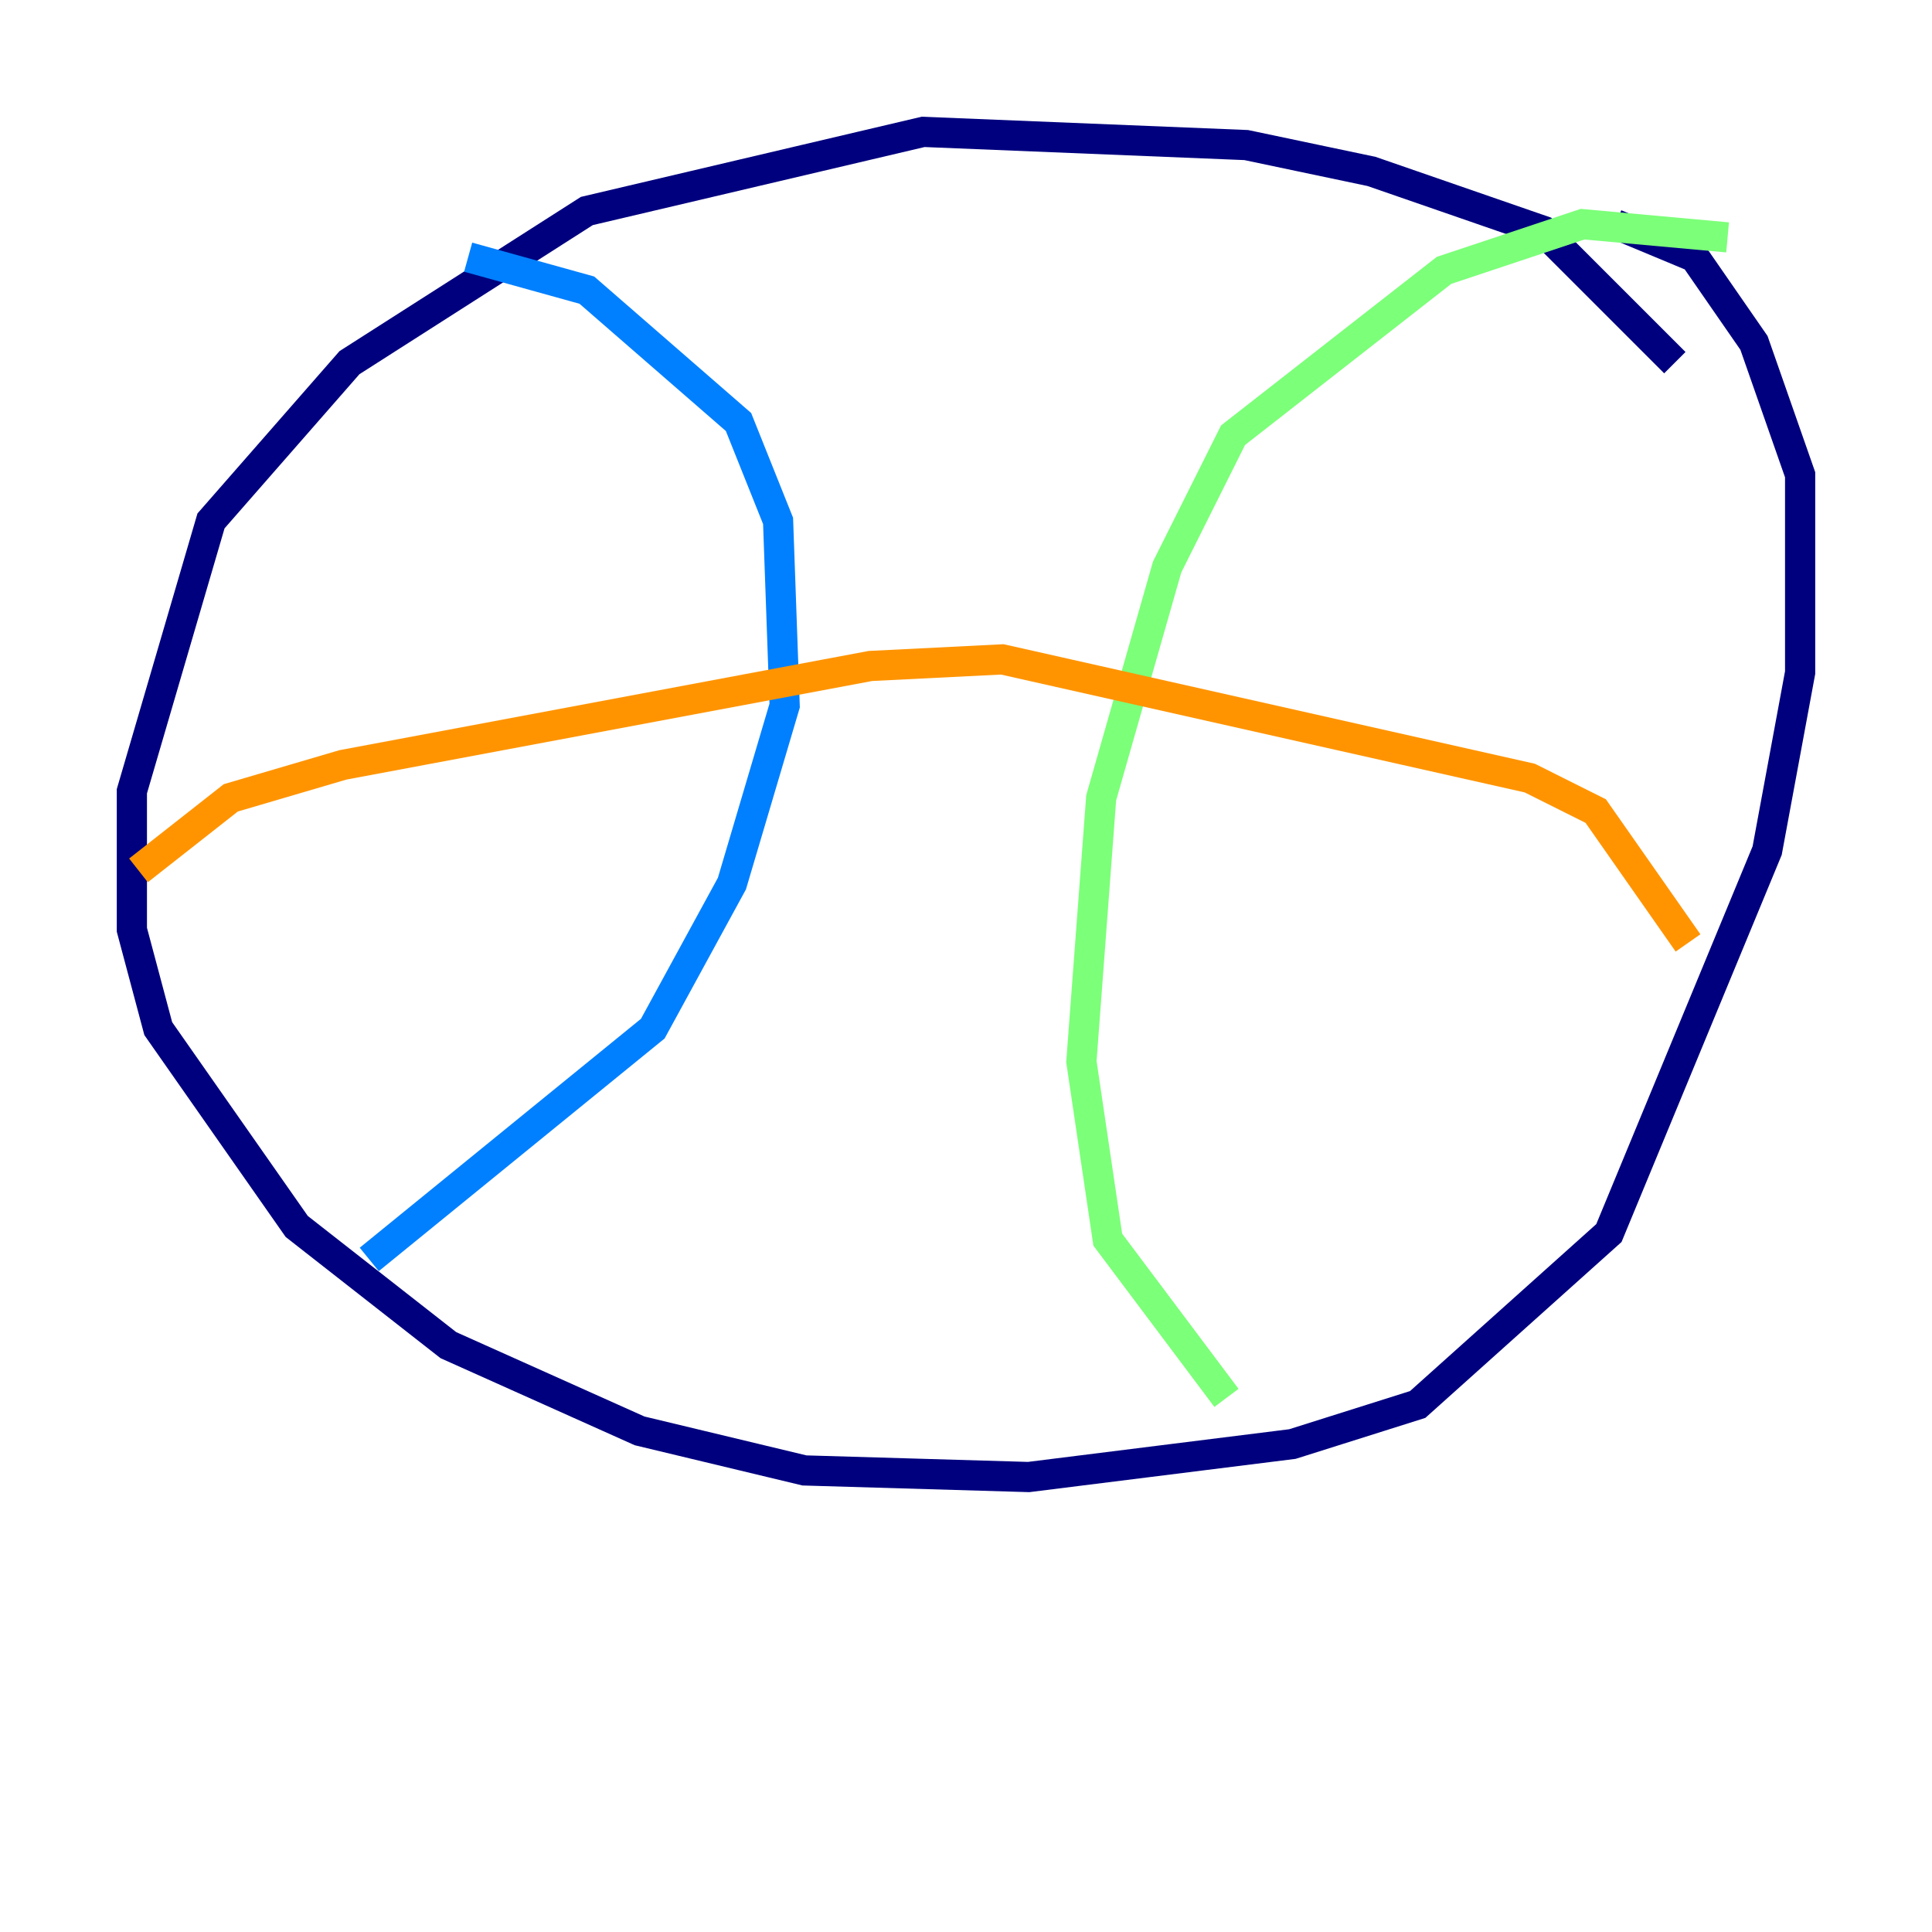 <?xml version="1.0" encoding="utf-8" ?>
<svg baseProfile="tiny" height="128" version="1.2" viewBox="0,0,128,128" width="128" xmlns="http://www.w3.org/2000/svg" xmlns:ev="http://www.w3.org/2001/xml-events" xmlns:xlink="http://www.w3.org/1999/xlink"><defs /><polyline fill="none" points="110.963,24.027 102.225,15.29 90.867,11.358 82.567,9.611 61.16,8.737 38.88,13.979 23.154,24.027 13.979,34.512 8.737,52.423 8.737,61.597 10.485,68.15 19.659,81.256 29.706,89.12 42.375,94.799 53.297,97.42 68.15,97.857 85.625,95.672 93.925,93.051 106.594,81.693 117.079,56.355 119.263,44.56 119.263,31.454 116.205,22.717 112.273,17.038 107.031,14.853" stroke="#00007f" stroke-width="2" /><polyline fill="none" points="31.017,17.038 38.88,19.222 48.928,27.959 51.55,34.512 51.986,46.744 48.492,58.539 43.249,68.15 24.464,83.44" stroke="#0080ff" stroke-width="2" /><polyline fill="none" points="114.457,15.727 104.846,14.853 95.672,17.911 81.693,28.833 77.324,37.57 72.956,52.86 71.645,70.335 73.392,82.13 81.256,92.614" stroke="#7cff79" stroke-width="2" /><polyline fill="none" points="9.174,57.666 15.29,52.86 22.717,50.676 57.666,44.123 66.403,43.686 101.352,51.55 105.72,53.734 111.836,62.471" stroke="#ff9400" stroke-width="2" /><polyline fill="none" points="113.147,69.461 113.147,69.461" stroke="#7f0000" stroke-width="2" /></svg>